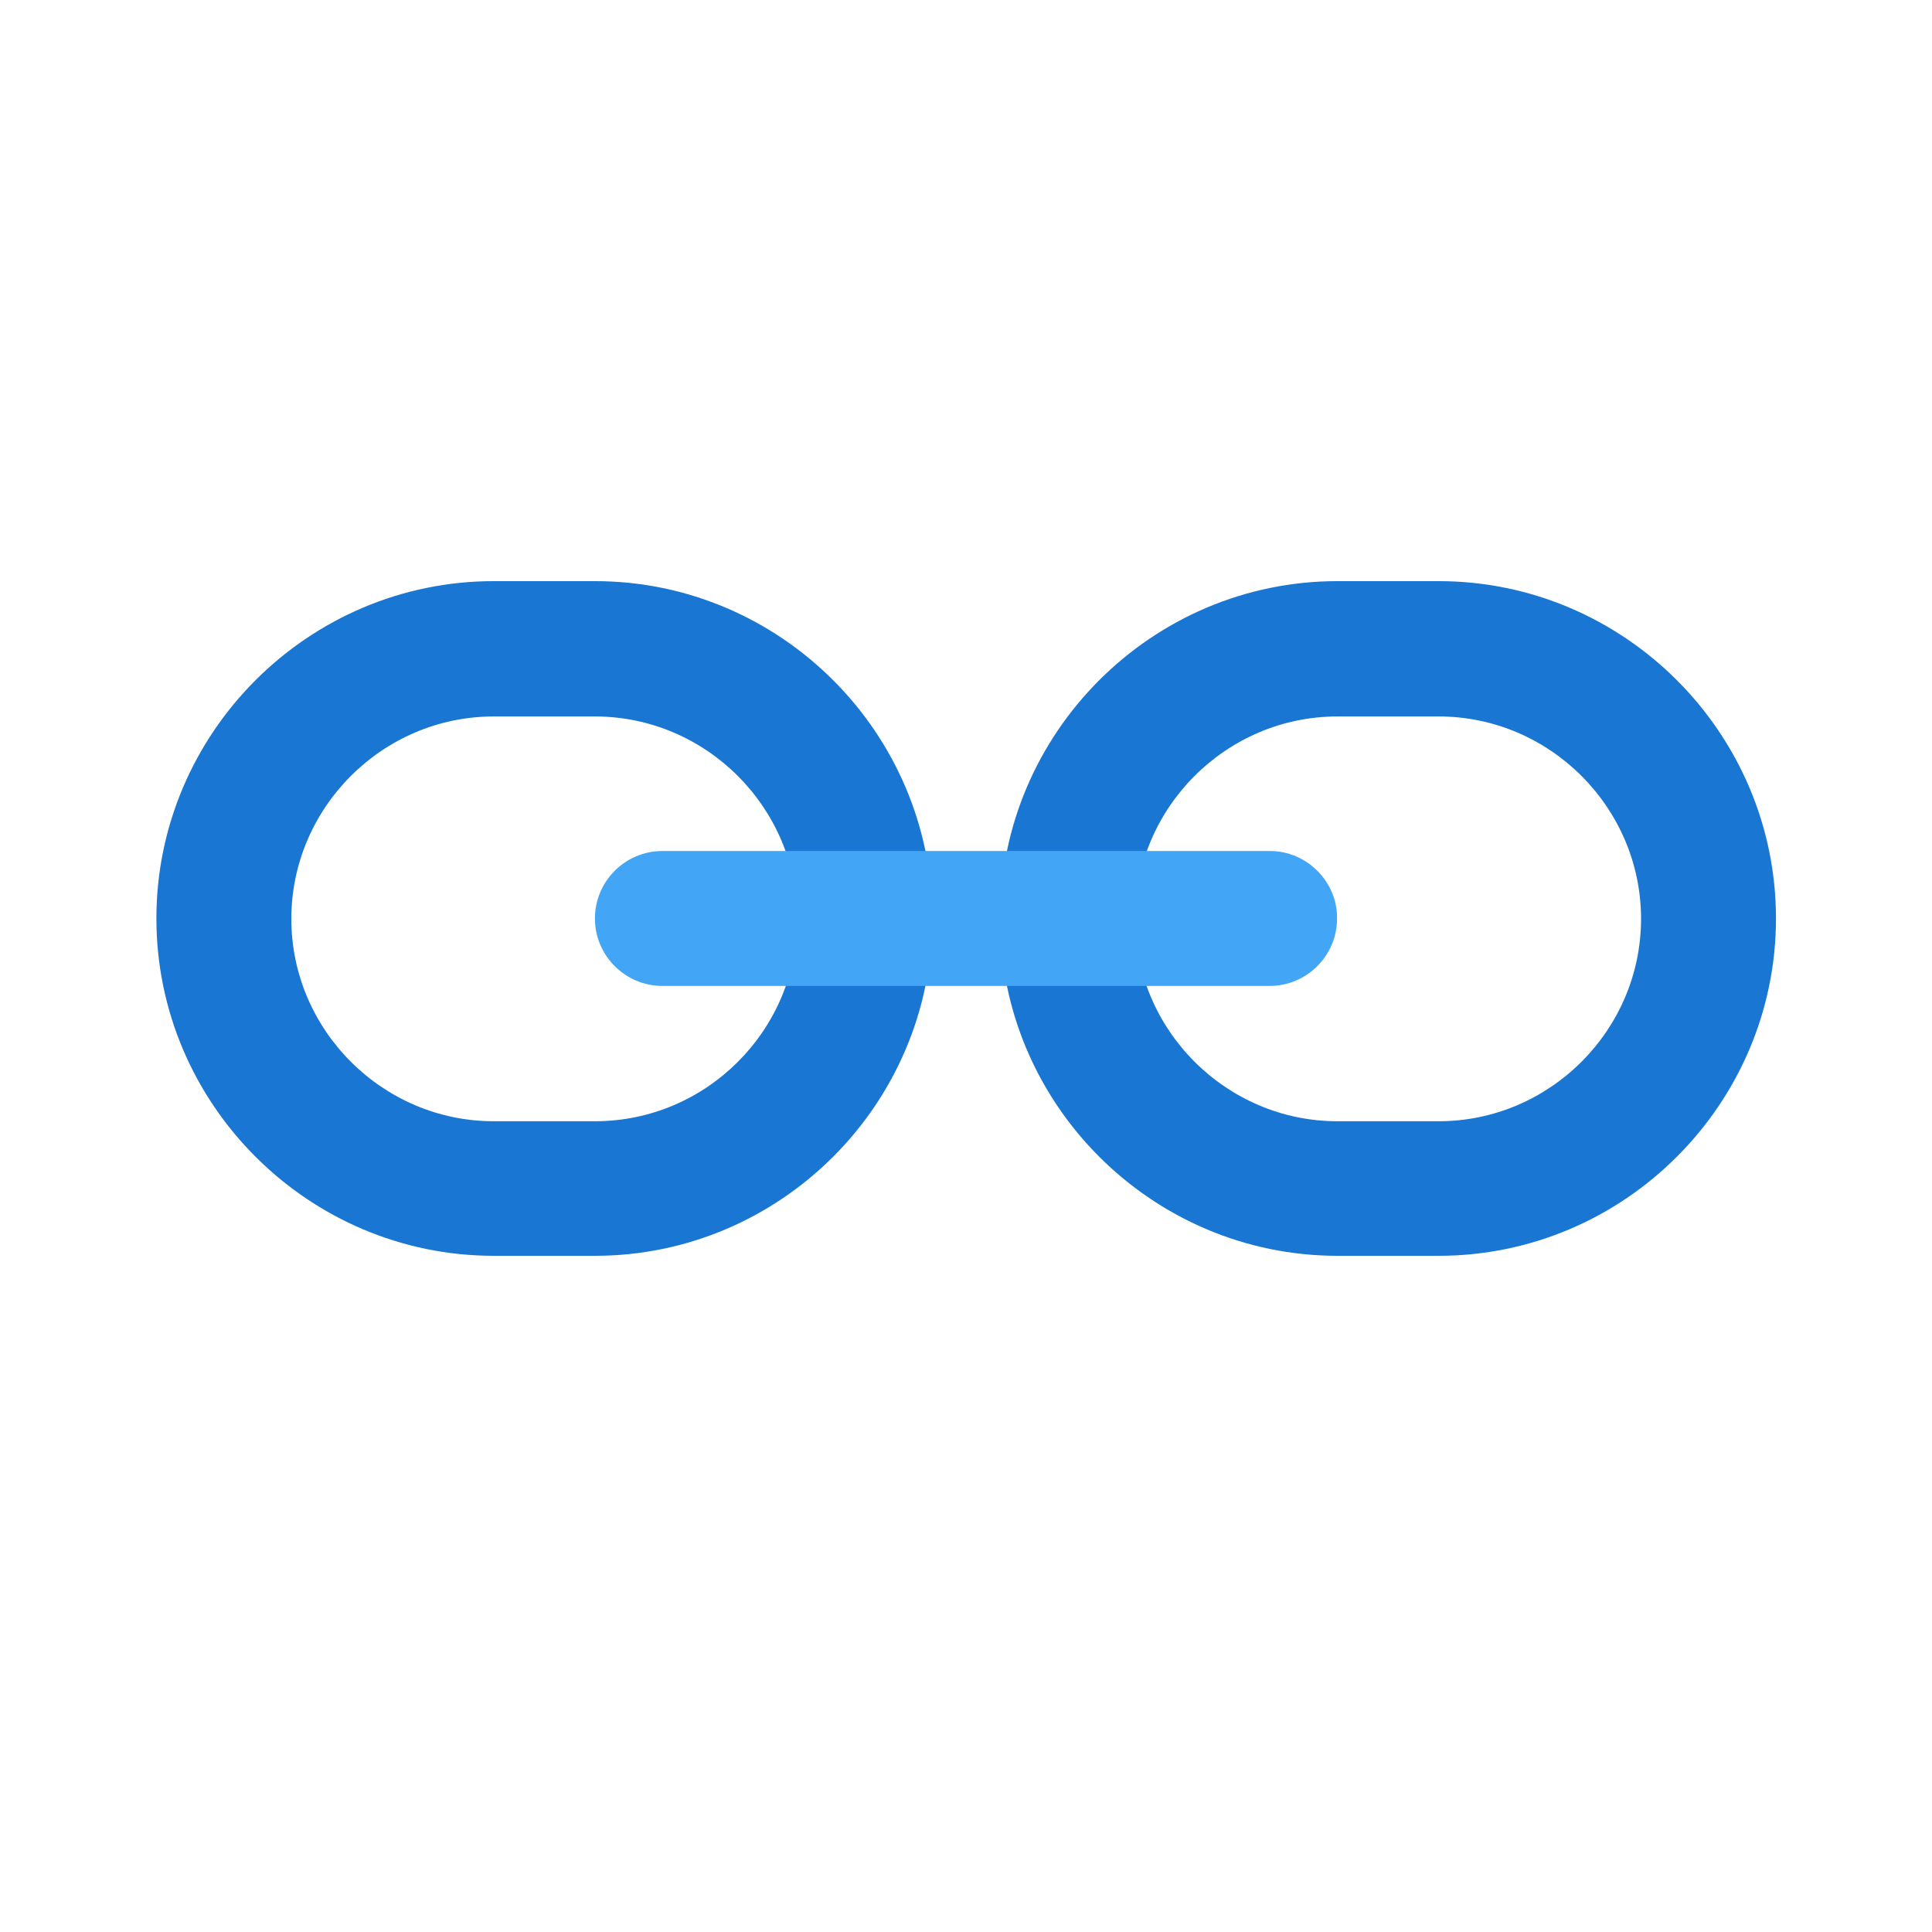 <?xml version="1.0" ?><svg enable-background="new 45.6 168.9 504 504" id="Layer_1" version="1.1" viewBox="45.6 168.9 504 504" xml:space="preserve" xmlns="http://www.w3.org/2000/svg" xmlns:xlink="http://www.w3.org/1999/xlink"><g><path d="M420.9,320.5h-26.4c-48.4,0-88,39.6-88,88s39.6,88,88,88h26.4c48.4,0,88-39.6,88-88   S469.3,320.5,420.9,320.5z M420.9,461.4h-26.4c-29,0-52.8-23.8-52.8-52.8s23.8-52.8,52.8-52.8h26.4c29,0,52.8,23.8,52.8,52.8   S449.9,461.4,420.9,461.4z" fill="#1976D2"/><path d="M200.8,320.5h-26.4c-48.4,0-88,39.6-88,88s39.6,88,88,88h26.4c48.4,0,88-39.6,88-88   S249.2,320.5,200.8,320.5z M200.8,461.4h-26.4c-29,0-52.8-23.8-52.8-52.8s23.8-52.8,52.8-52.8h26.4c29,0,52.8,23.8,52.8,52.8   S229.9,461.4,200.8,461.4z" fill="#1976D2"/></g><path d="M376.9,390.9H218.4c-9.7,0-17.6,7.9-17.6,17.6c0,9.7,7.9,17.6,17.6,17.6h158.4c9.7,0,17.6-7.9,17.6-17.6  C394.5,398.9,386.5,390.9,376.9,390.9z" fill="#42A5F5"/></svg>